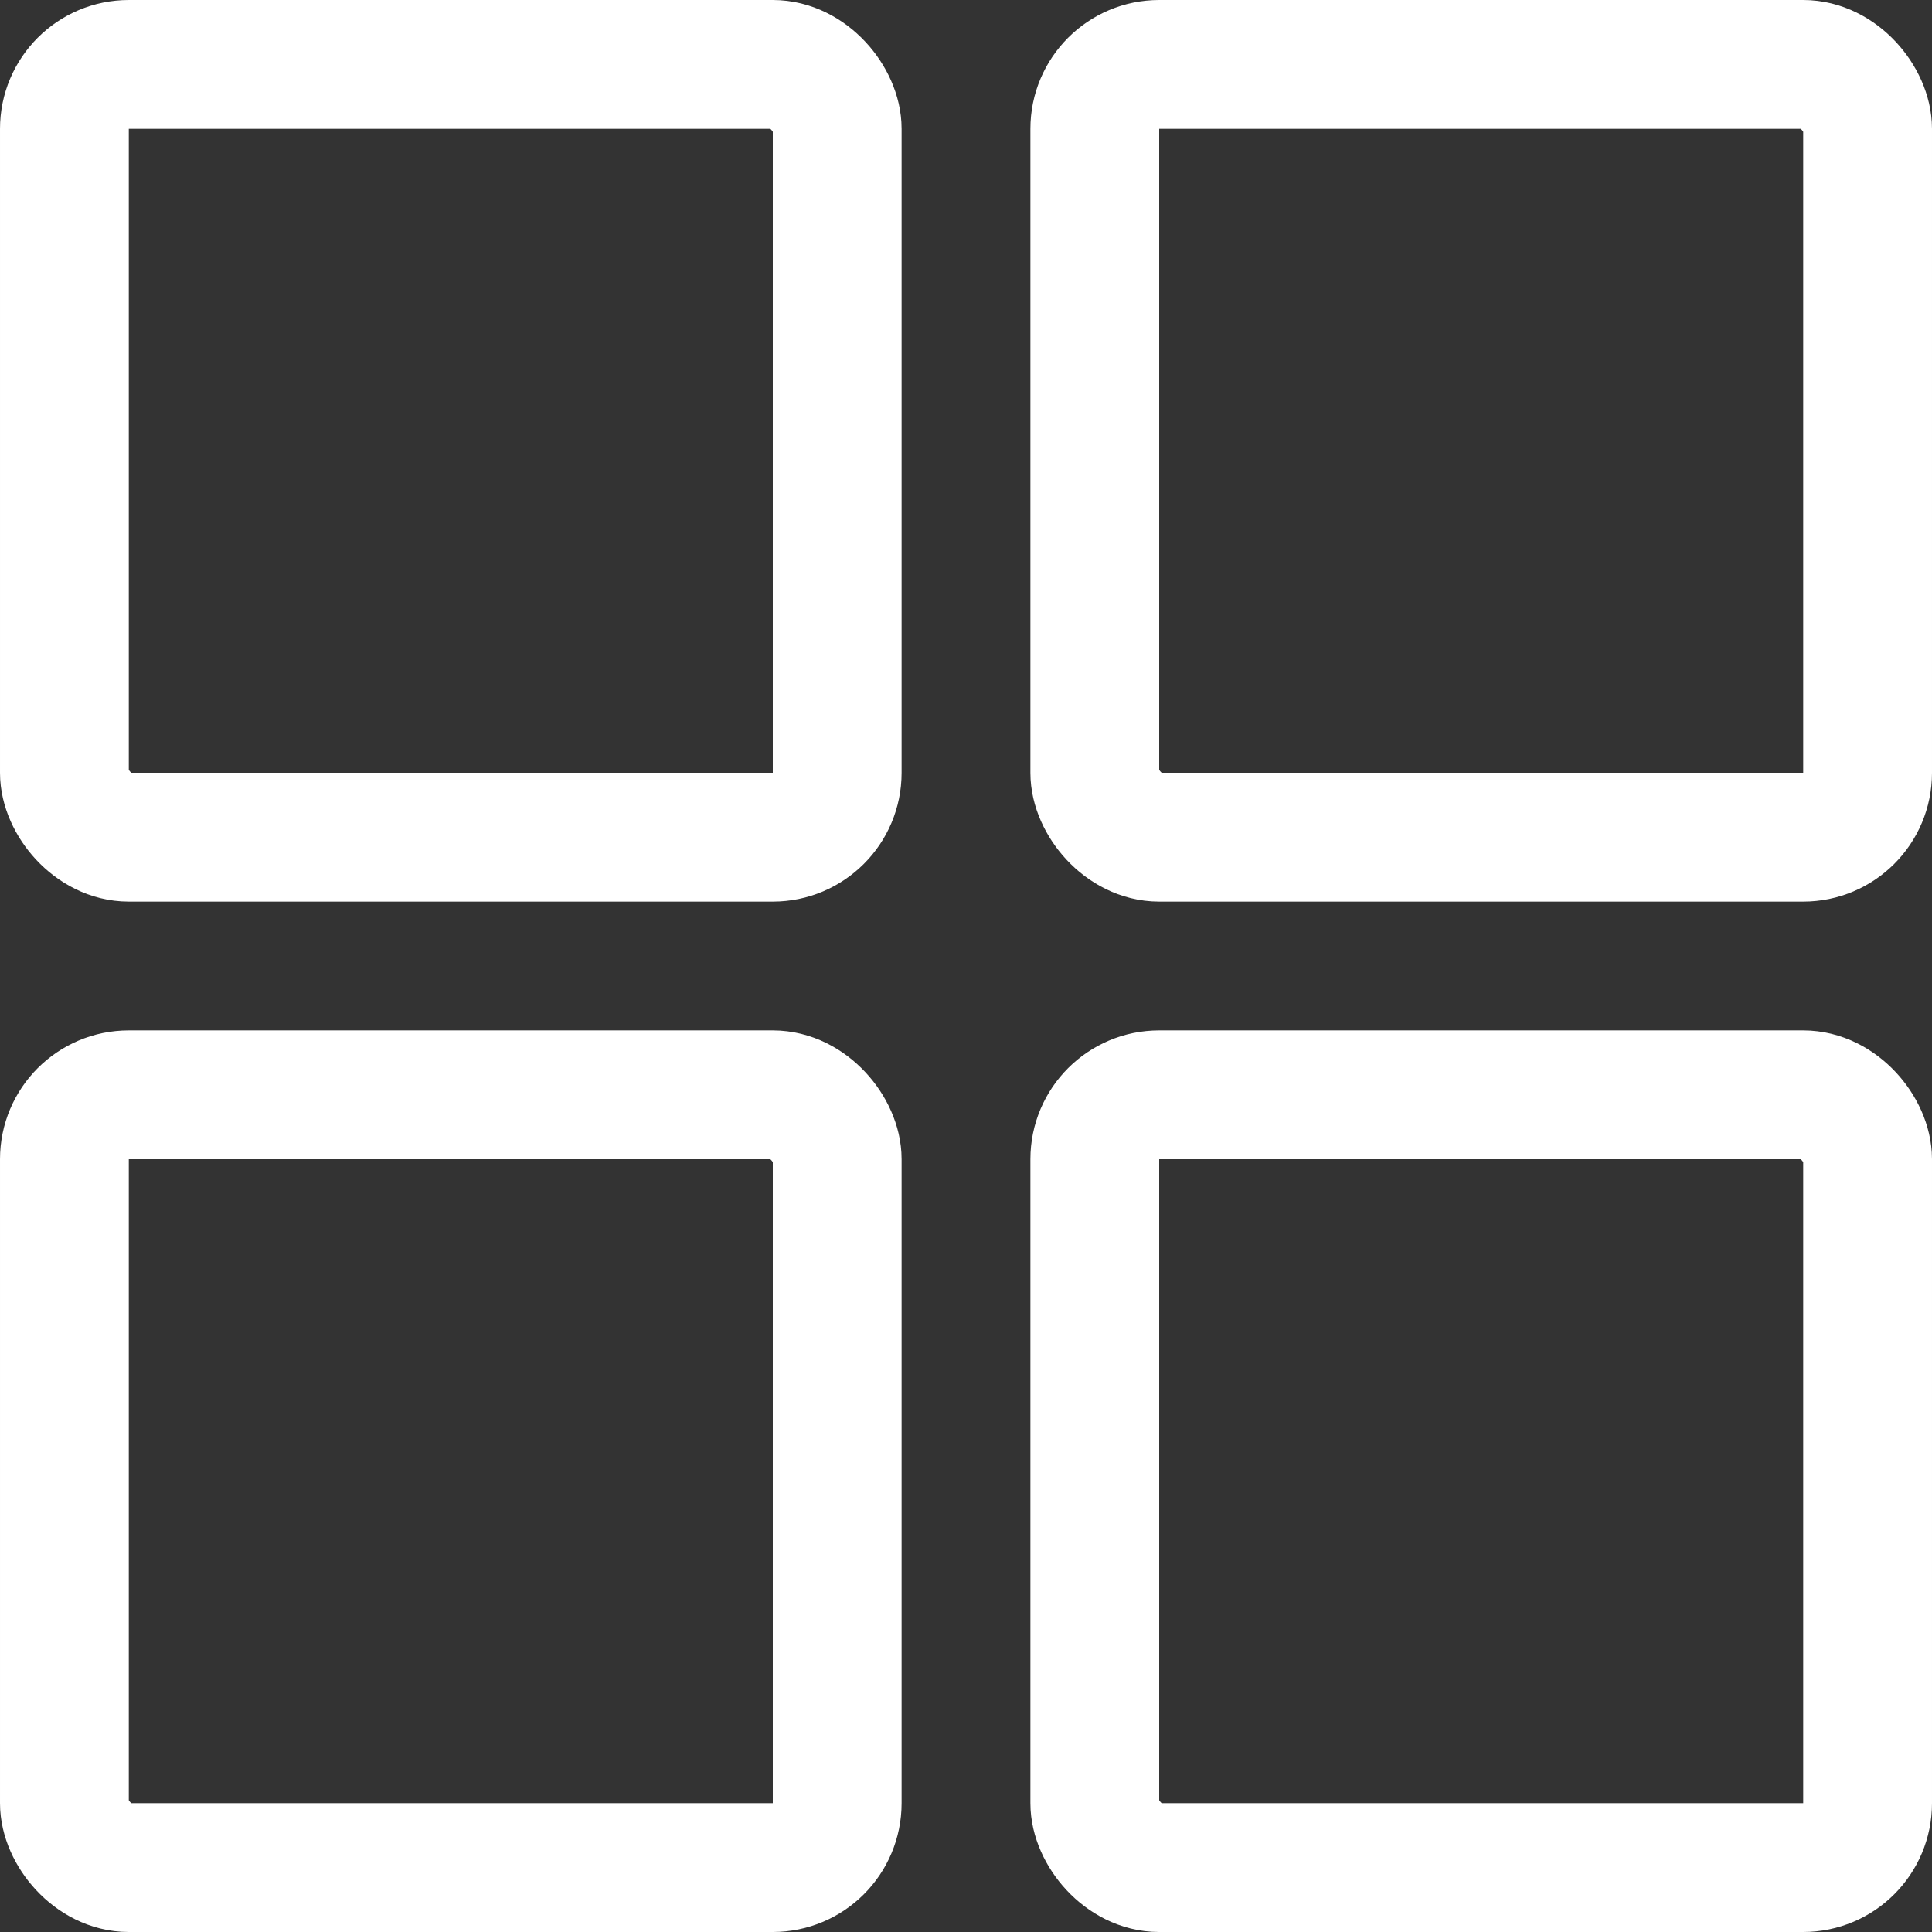 <svg width="15" height="15" viewBox="0 0 15 15" fill="none" xmlns="http://www.w3.org/2000/svg">
<rect x="0" y="0" width="15" height="15" fill="#333333" stroke="none"/>
<g clip-path="url(#clip0_297_584)">
<rect x="0.5" y="0.5" width="6" height="6" rx="0.5" stroke="white"/>
<rect x="0.5" y="8.5" width="6" height="6" rx="0.5" stroke="white"/>
<rect x="8.5" y="0.5" width="6" height="6" rx="0.5" stroke="white"/>
<rect x="8.5" y="8.5" width="6" height="6" rx="0.5" stroke="white"/>
</g>
<defs>
<clipPath id="clip0_297_584">
<rect width="15" height="15" fill="white"/>
</clipPath>
</defs>
</svg>
